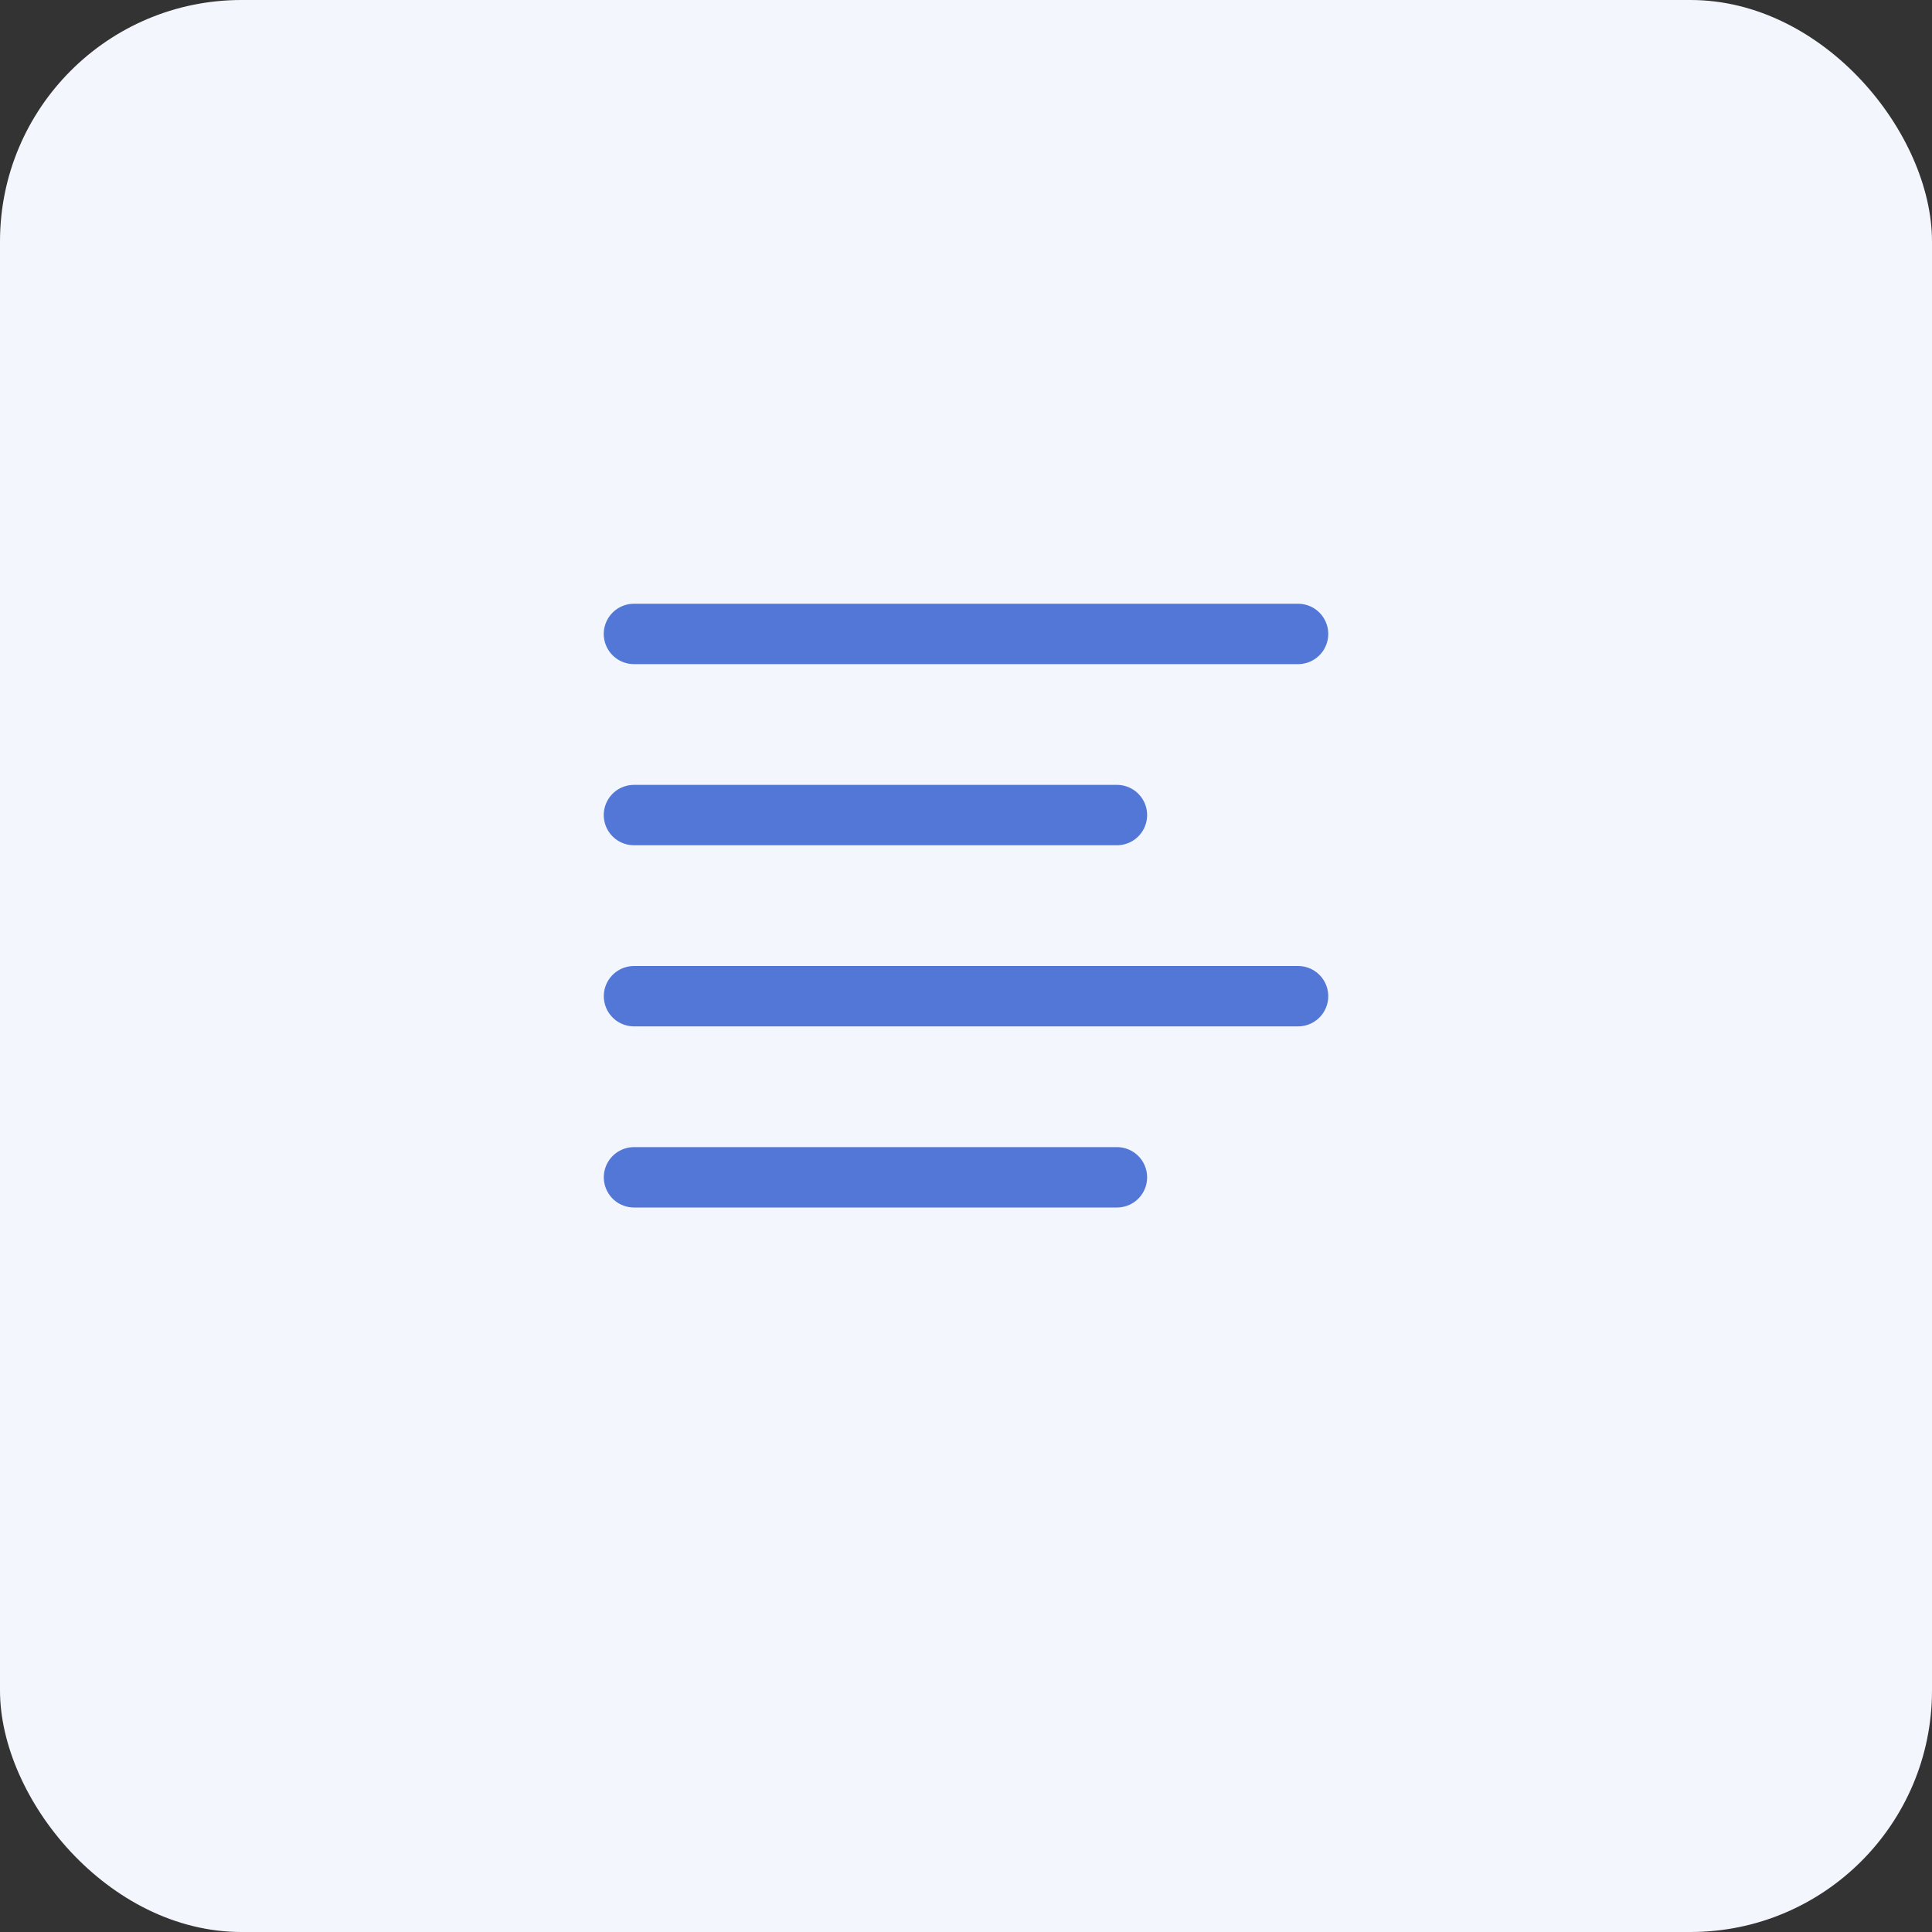 <svg viewBox="0 0 32 32" fill="none" xmlns="http://www.w3.org/2000/svg">
<rect x="0" y="0" width="32" height="32" fill="#333333" stroke="none"/>
<rect width="32" height="32" rx="4" fill="#F4F6FD"/>
<path d="M10.5 10.5H21.5" stroke="#5277D7" stroke-linecap="round" stroke-linejoin="round"/>
<path d="M10.5 13.5H18.5" stroke="#5277D7" stroke-linecap="round" stroke-linejoin="round"/>
<path d="M10.501 16.5H21.5" stroke="#5277D7" stroke-linecap="round" stroke-linejoin="round"/>
<path d="M10.501 19.5H18.5" stroke="#5277D7" stroke-linecap="round" stroke-linejoin="round"/>
</svg>

